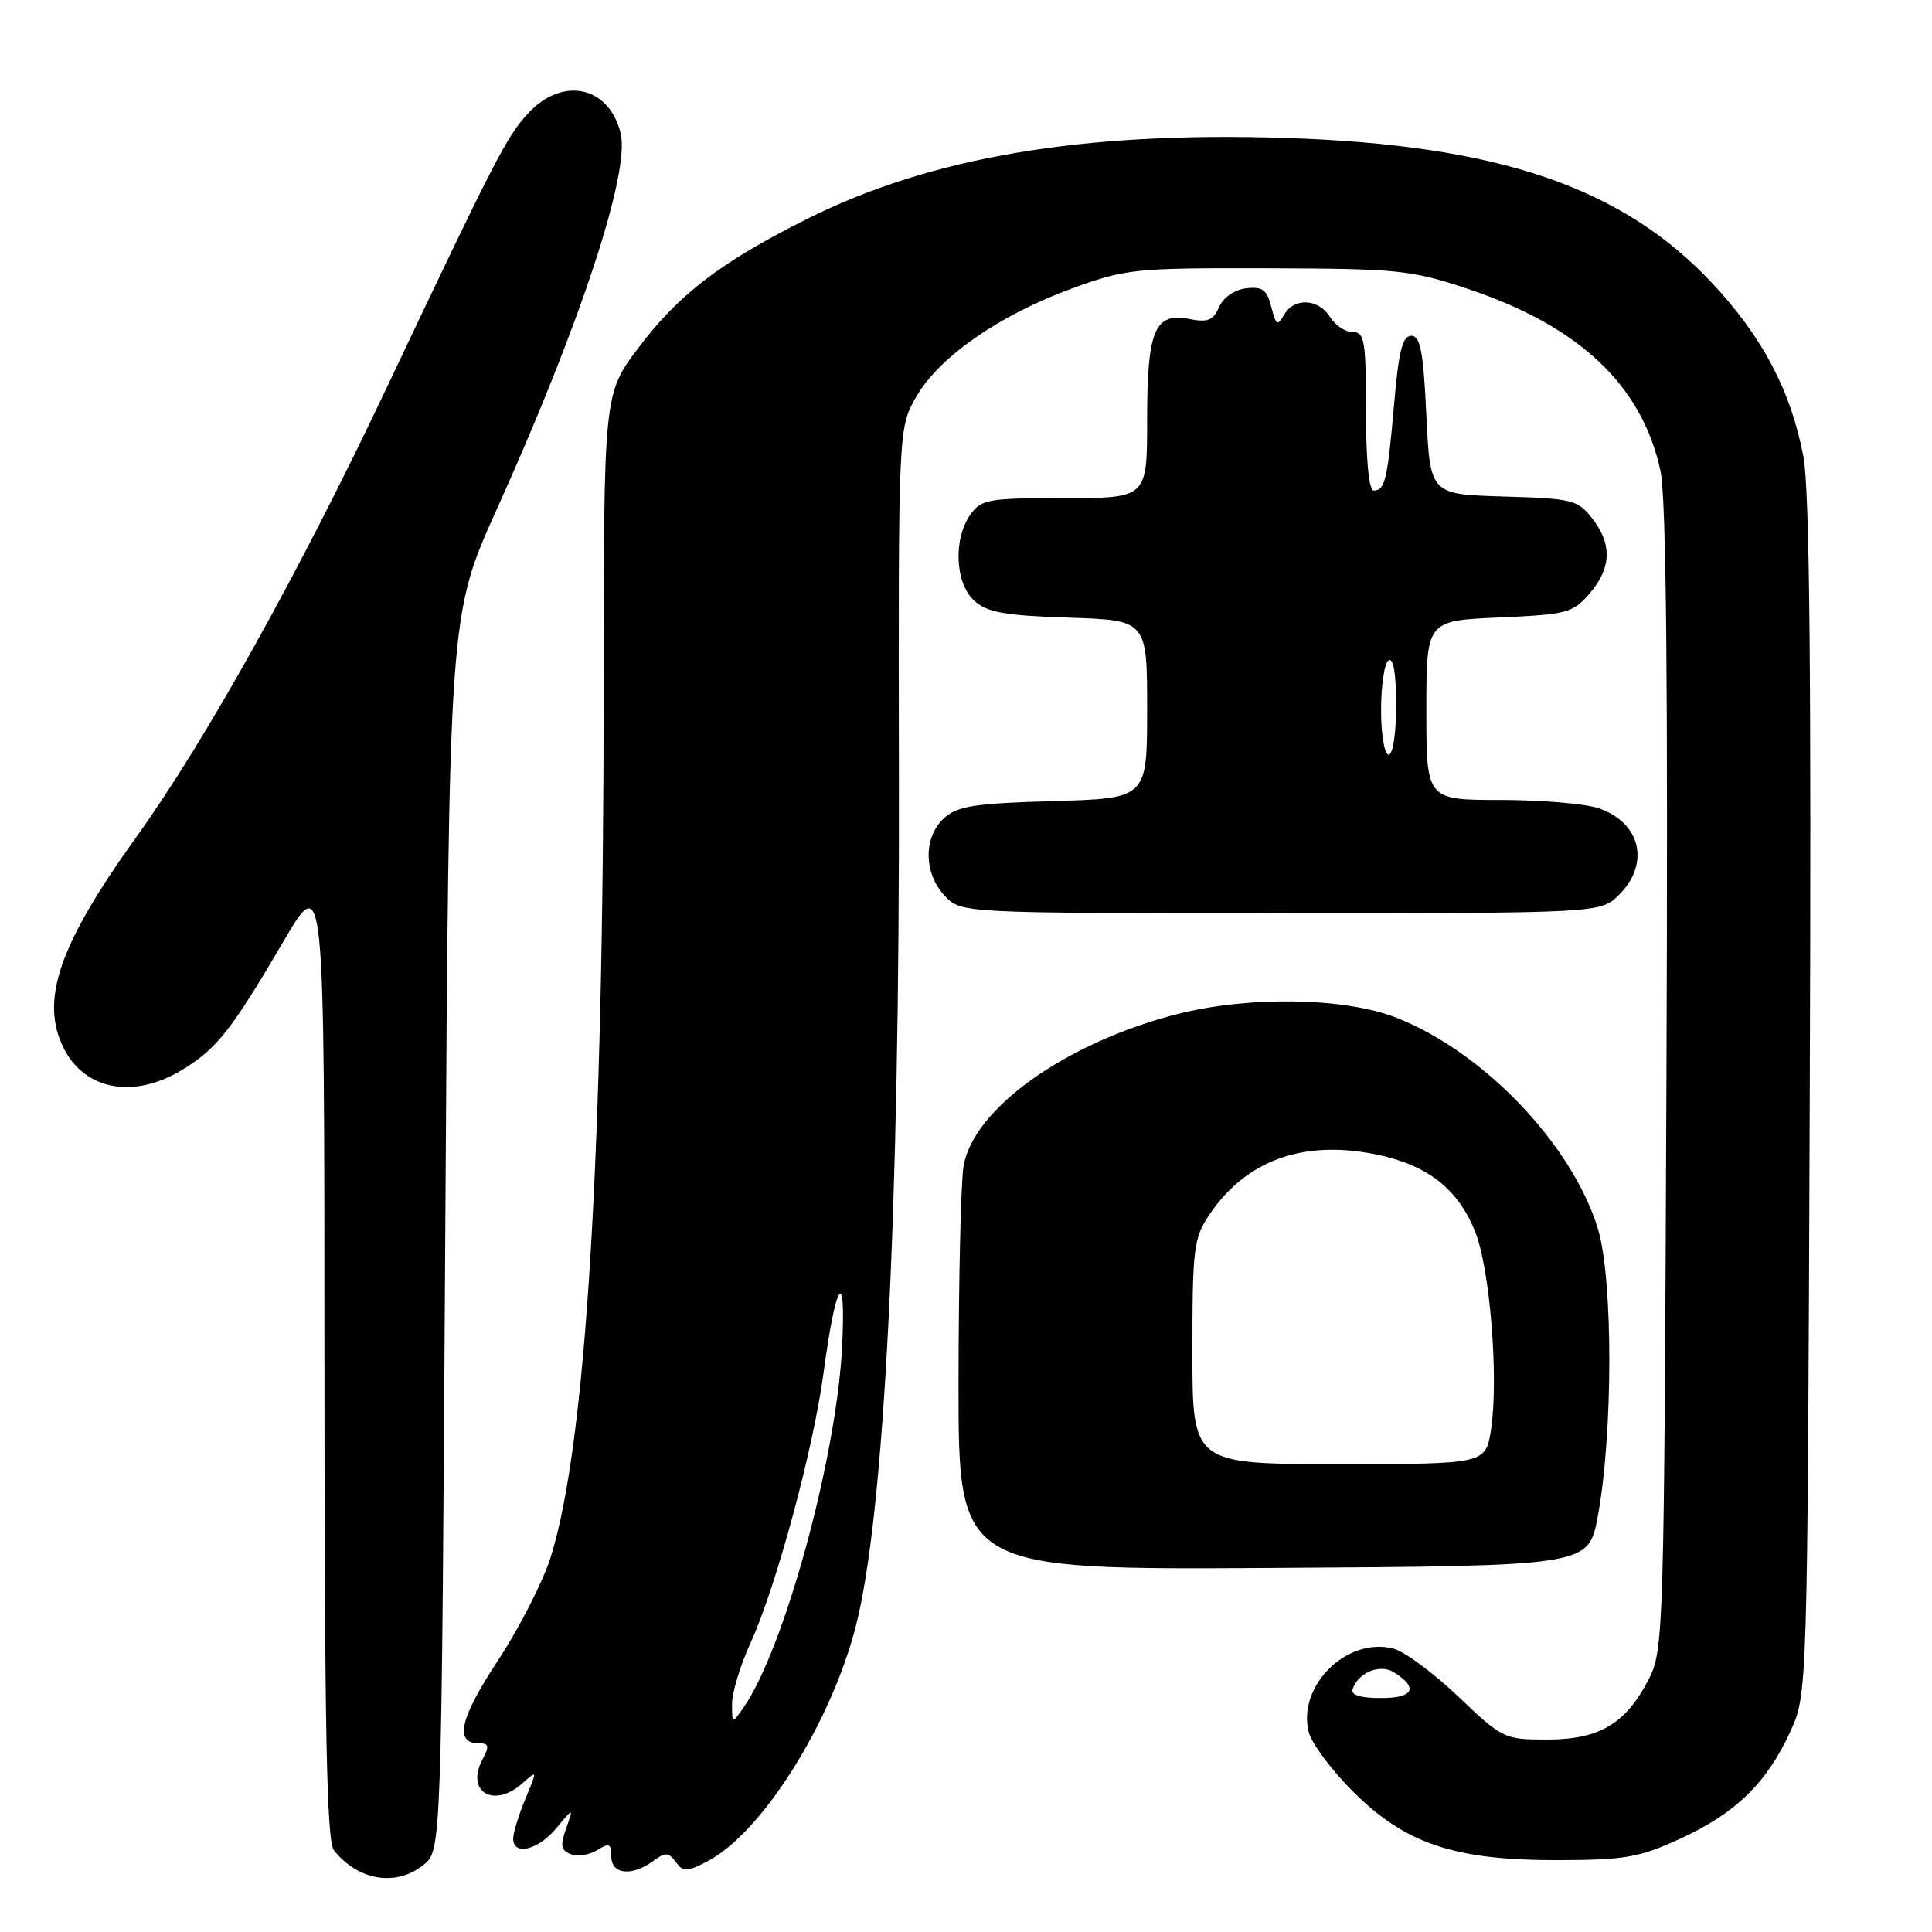 <?xml version="1.0" encoding="UTF-8" standalone="no"?>
<!DOCTYPE svg PUBLIC "-//W3C//DTD SVG 1.1//EN" "http://www.w3.org/Graphics/SVG/1.1/DTD/svg11.dtd" >
<svg xmlns="http://www.w3.org/2000/svg" xmlns:xlink="http://www.w3.org/1999/xlink" version="1.1" viewBox="0 0 256 256">
 <g >
 <path fill="currentColor"
d=" M 56.14 247.09 C 58.50 245.18 58.50 245.18 59.00 163.34 C 59.50 81.50 59.50 81.50 65.80 67.54 C 76.86 43.05 83.51 22.88 82.24 17.67 C 80.73 11.44 74.60 10.08 70.04 14.95 C 67.15 18.05 65.74 20.78 51.18 51.50 C 39.58 75.99 27.18 98.24 18.05 110.93 C 7.75 125.26 5.23 132.68 8.51 139.02 C 11.34 144.50 17.82 145.62 24.17 141.74 C 28.73 138.96 30.66 136.51 37.54 124.78 C 42.98 115.50 42.98 115.50 42.99 179.56 C 43.00 229.29 43.28 243.97 44.25 245.18 C 47.47 249.22 52.51 250.03 56.14 247.09 Z  M 86.53 246.61 C 88.17 245.40 88.59 245.42 89.54 246.72 C 90.52 248.07 90.98 248.06 93.71 246.65 C 100.92 242.92 110.12 228.33 113.42 215.40 C 117.19 200.64 119.22 160.55 119.11 103.06 C 119.03 56.63 119.03 56.63 121.47 52.47 C 124.55 47.21 132.50 41.71 142.06 38.22 C 149.18 35.62 150.30 35.50 168.00 35.55 C 185.31 35.60 187.01 35.78 194.50 38.28 C 209.28 43.22 217.57 51.05 220.02 62.38 C 220.79 65.94 221.03 90.48 220.81 143.00 C 220.51 216.19 220.44 218.62 218.50 222.44 C 215.47 228.39 211.95 230.50 205.03 230.50 C 199.31 230.50 199.10 230.40 193.23 224.80 C 189.94 221.67 186.06 218.80 184.61 218.44 C 178.45 216.89 171.88 223.39 173.41 229.51 C 173.79 231.00 176.44 234.56 179.30 237.41 C 186.25 244.34 192.76 246.51 206.50 246.48 C 215.32 246.46 217.23 246.12 222.64 243.64 C 229.95 240.29 234.08 236.28 237.20 229.50 C 239.50 224.50 239.50 224.50 239.80 145.50 C 240.02 88.98 239.78 64.79 238.96 60.50 C 237.29 51.76 233.56 44.67 226.89 37.54 C 214.96 24.79 198.57 19.20 170.39 18.28 C 143.49 17.40 123.32 20.81 106.94 29.01 C 95.46 34.76 89.92 39.00 84.55 46.15 C 80.00 52.20 80.00 52.20 79.99 91.35 C 79.97 153.37 77.66 191.28 72.99 206.27 C 71.99 209.49 68.83 215.69 65.97 220.04 C 60.89 227.78 60.17 231.00 63.50 231.00 C 64.78 231.00 64.86 231.39 63.96 233.08 C 61.62 237.44 65.44 239.71 69.28 236.25 C 71.20 234.53 71.20 234.56 69.61 238.37 C 68.73 240.50 68.00 242.86 68.00 243.62 C 68.00 245.95 71.30 245.15 73.71 242.25 C 76.00 239.50 76.00 239.50 75.01 242.29 C 74.21 244.54 74.33 245.19 75.64 245.69 C 76.54 246.04 78.11 245.79 79.13 245.15 C 80.72 244.16 81.00 244.28 81.00 245.99 C 81.00 248.37 83.70 248.67 86.53 246.61 Z  M 211.70 201.00 C 213.75 189.99 213.76 169.44 211.72 162.78 C 208.29 151.62 196.55 139.35 185.00 134.84 C 178.14 132.16 165.45 131.96 156.00 134.37 C 141.22 138.15 128.94 146.90 127.67 154.55 C 127.32 156.72 127.02 169.64 127.01 183.26 C 127.00 208.02 127.00 208.02 168.74 207.76 C 210.48 207.50 210.48 207.50 211.70 201.00 Z  M 214.55 118.55 C 218.67 114.42 217.41 109.04 211.87 107.11 C 210.13 106.50 204.27 106.00 198.85 106.00 C 189.00 106.00 189.00 106.00 189.00 94.12 C 189.00 82.24 189.00 82.24 198.63 81.82 C 207.66 81.42 208.41 81.22 210.63 78.64 C 213.54 75.26 213.64 72.09 210.96 68.67 C 209.04 66.23 208.30 66.05 199.21 65.79 C 189.50 65.50 189.50 65.50 189.00 55.00 C 188.60 46.56 188.21 44.50 187.00 44.50 C 185.84 44.50 185.33 46.51 184.73 53.50 C 183.86 63.54 183.52 65.00 182.03 65.00 C 181.39 65.00 181.00 61.05 181.00 54.50 C 181.00 45.15 180.81 44.00 179.24 44.00 C 178.27 44.00 176.92 43.10 176.23 42.00 C 174.70 39.54 171.44 39.40 170.13 41.74 C 169.28 43.25 169.07 43.11 168.46 40.68 C 167.88 38.39 167.28 37.95 165.13 38.20 C 163.58 38.38 162.11 39.40 161.54 40.68 C 160.77 42.45 160.02 42.75 157.64 42.28 C 152.99 41.35 152.00 43.70 152.00 55.69 C 152.00 66.00 152.00 66.00 141.06 66.00 C 130.88 66.00 130.00 66.16 128.56 68.22 C 126.28 71.48 126.56 77.29 129.10 79.60 C 130.82 81.15 133.09 81.56 141.60 81.84 C 152.00 82.18 152.00 82.18 152.00 93.99 C 152.00 105.79 152.00 105.79 139.60 106.15 C 129.13 106.45 126.88 106.80 125.10 108.40 C 122.34 110.91 122.37 115.70 125.17 118.69 C 127.35 121.00 127.35 121.00 169.72 121.00 C 212.09 121.00 212.09 121.00 214.55 118.55 Z  M 97.00 225.75 C 97.00 224.27 98.10 220.66 99.44 217.72 C 102.82 210.33 107.77 192.07 109.12 181.94 C 110.78 169.59 112.13 167.71 111.58 178.50 C 110.84 193.20 103.88 218.62 98.49 226.31 C 97.01 228.43 97.00 228.43 97.00 225.75 Z  M 179.23 223.82 C 179.96 221.62 182.87 220.43 184.69 221.58 C 187.99 223.66 187.33 225.00 183.00 225.00 C 180.25 225.00 178.97 224.60 179.23 223.82 Z  M 158.00 179.15 C 158.00 165.36 158.16 164.06 160.27 160.92 C 165.14 153.70 172.76 150.98 182.46 152.99 C 189.17 154.38 193.21 157.56 195.47 163.21 C 197.43 168.11 198.59 182.56 197.58 189.34 C 196.88 194.00 196.88 194.00 177.44 194.00 C 158.00 194.00 158.00 194.00 158.00 179.15 Z  M 183.00 94.06 C 183.00 90.79 183.45 87.84 184.00 87.50 C 184.63 87.11 185.00 89.32 185.00 93.44 C 185.00 97.15 184.57 100.00 184.00 100.00 C 183.45 100.00 183.00 97.35 183.00 94.06 Z "/>
</g>
</svg>